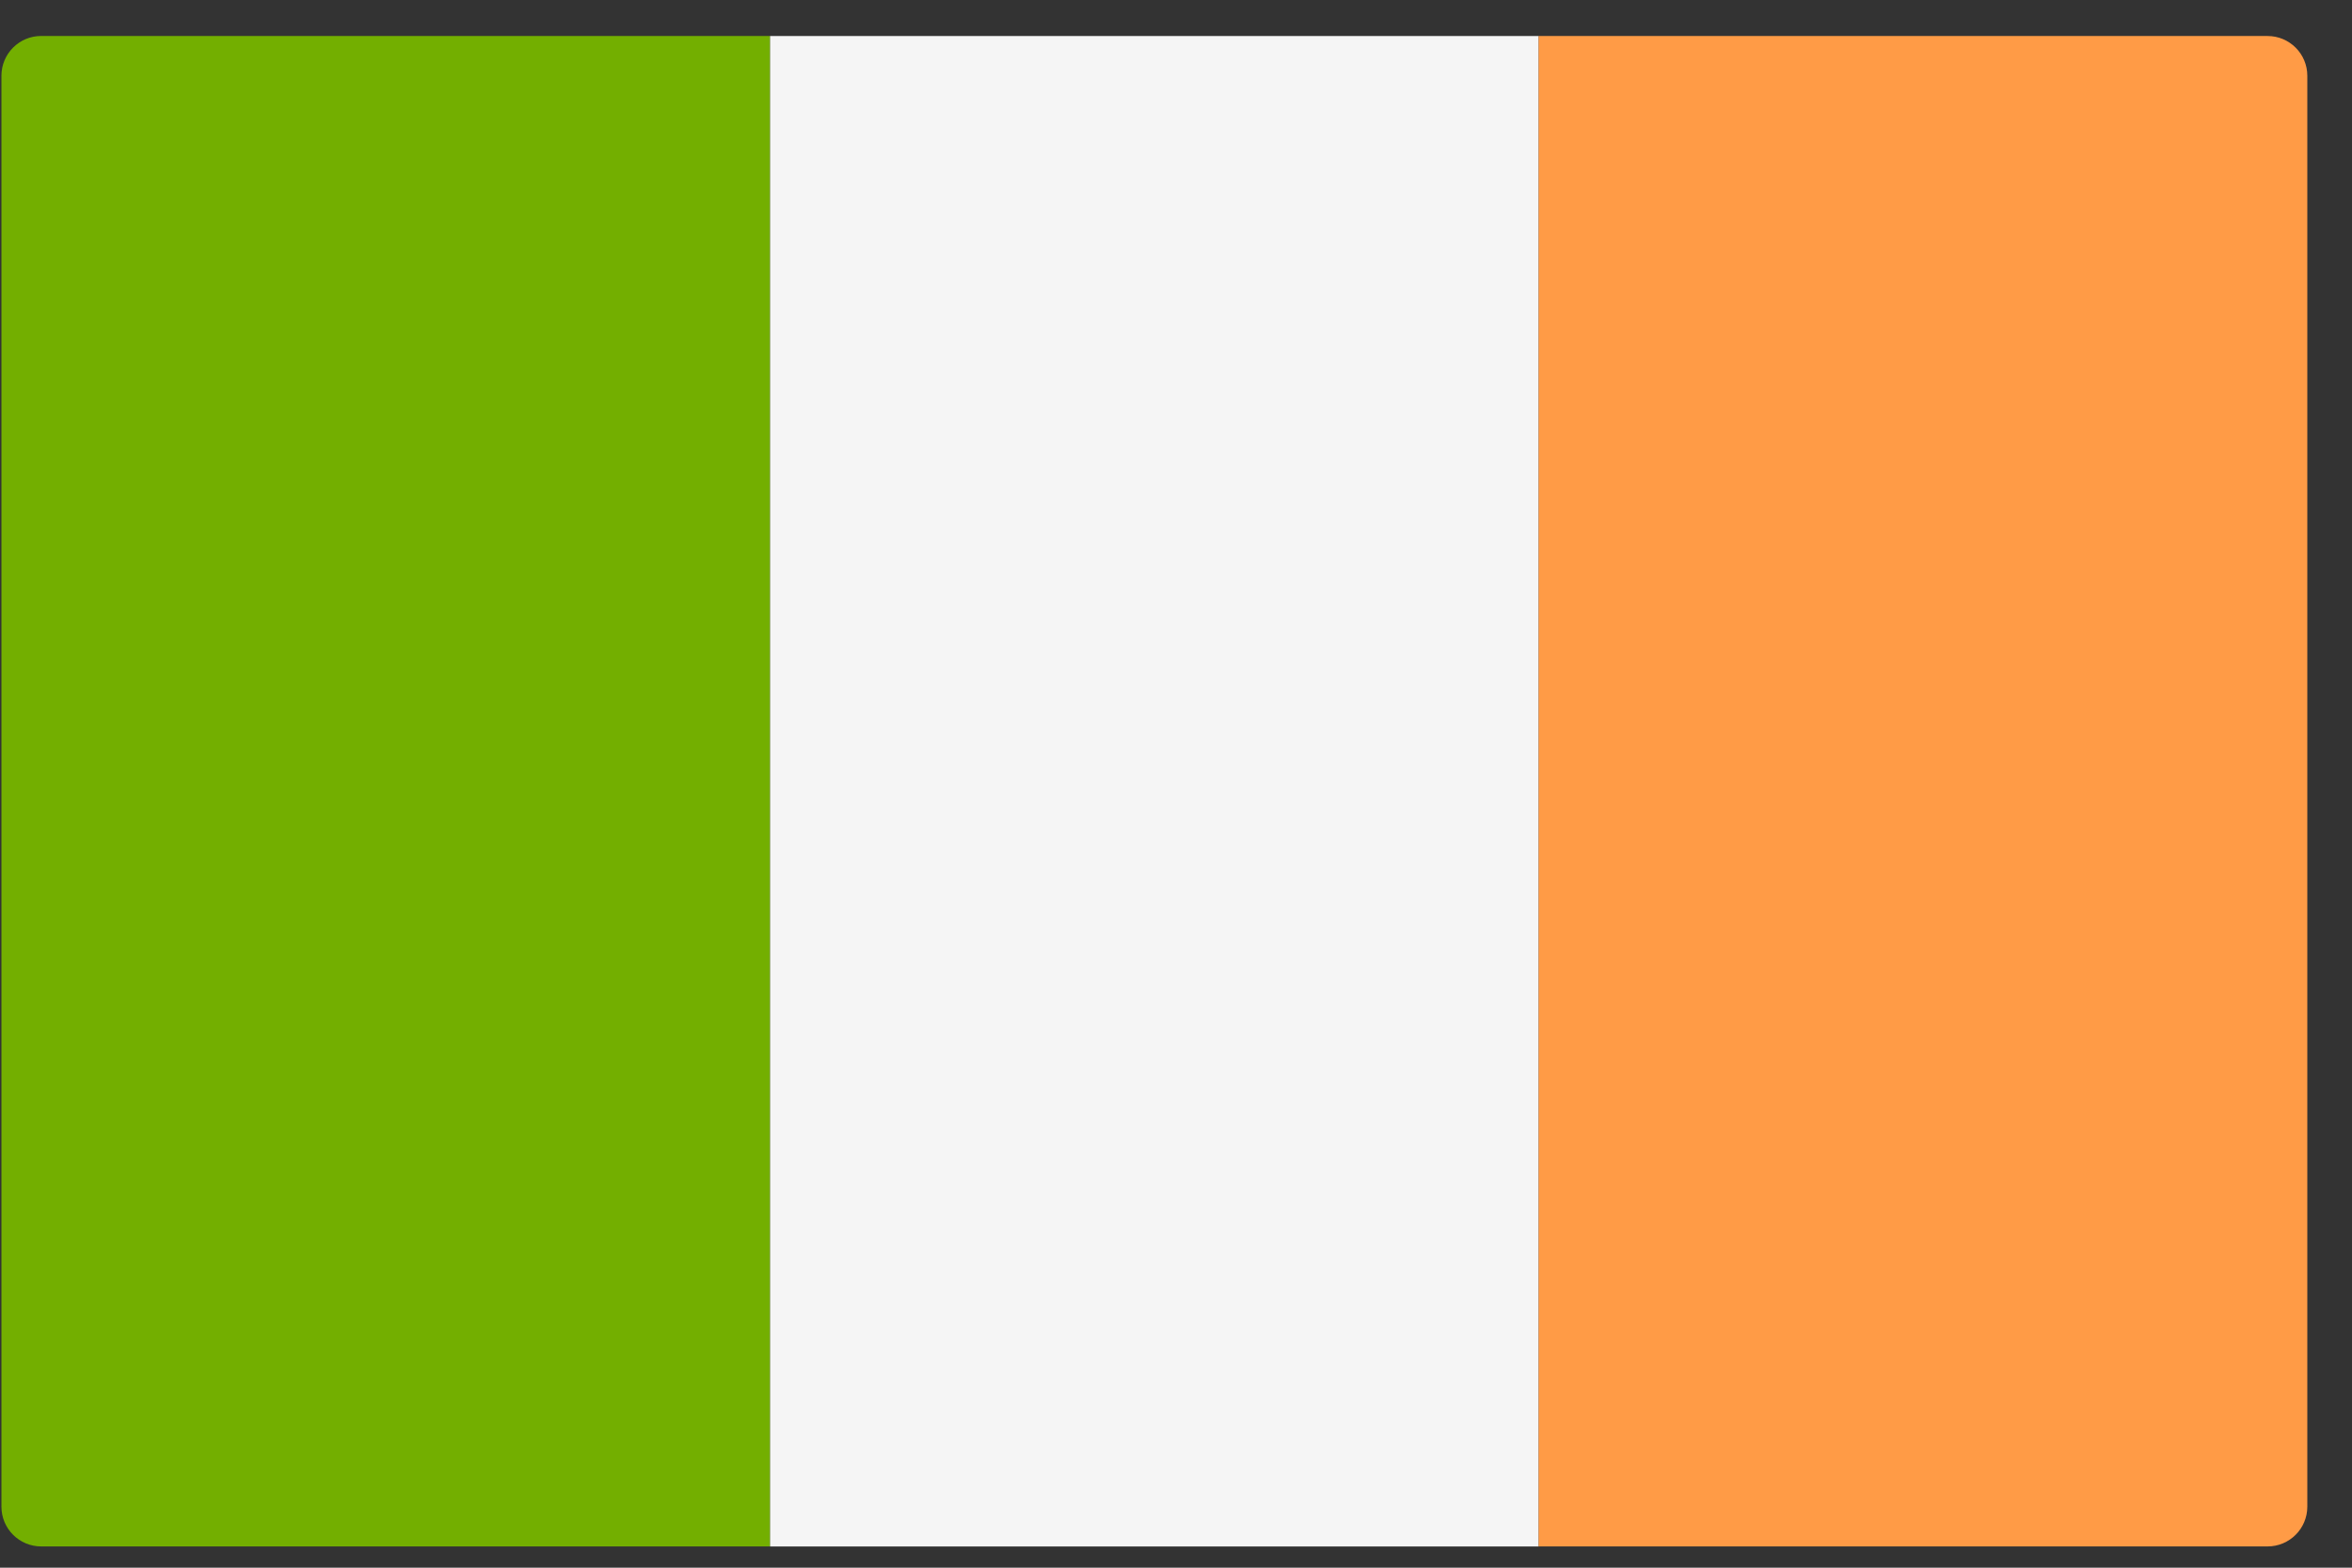 <svg width="51" height="34" viewBox="0 0 51 34" fill="none" xmlns="http://www.w3.org/2000/svg">
<rect x="0" y="0" width="51" height="34" fill="#333333" stroke="none"/>
<path d="M16.698 33.539H0.893C0.417 33.539 0.031 33.153 0.031 32.677V1.643C0.031 1.166 0.417 0.78 0.893 0.78H16.698V33.539Z" fill="#73AF00"/>
<path d="M33.365 0.781H16.698V33.54H33.365V0.781Z" fill="#F5F5F5"/>
<path d="M49.169 33.539H33.364V0.781H49.169C49.645 0.781 50.031 1.167 50.031 1.643V32.677C50.031 33.153 49.645 33.539 49.169 33.539Z" fill="#FF9B46"/>
</svg>
